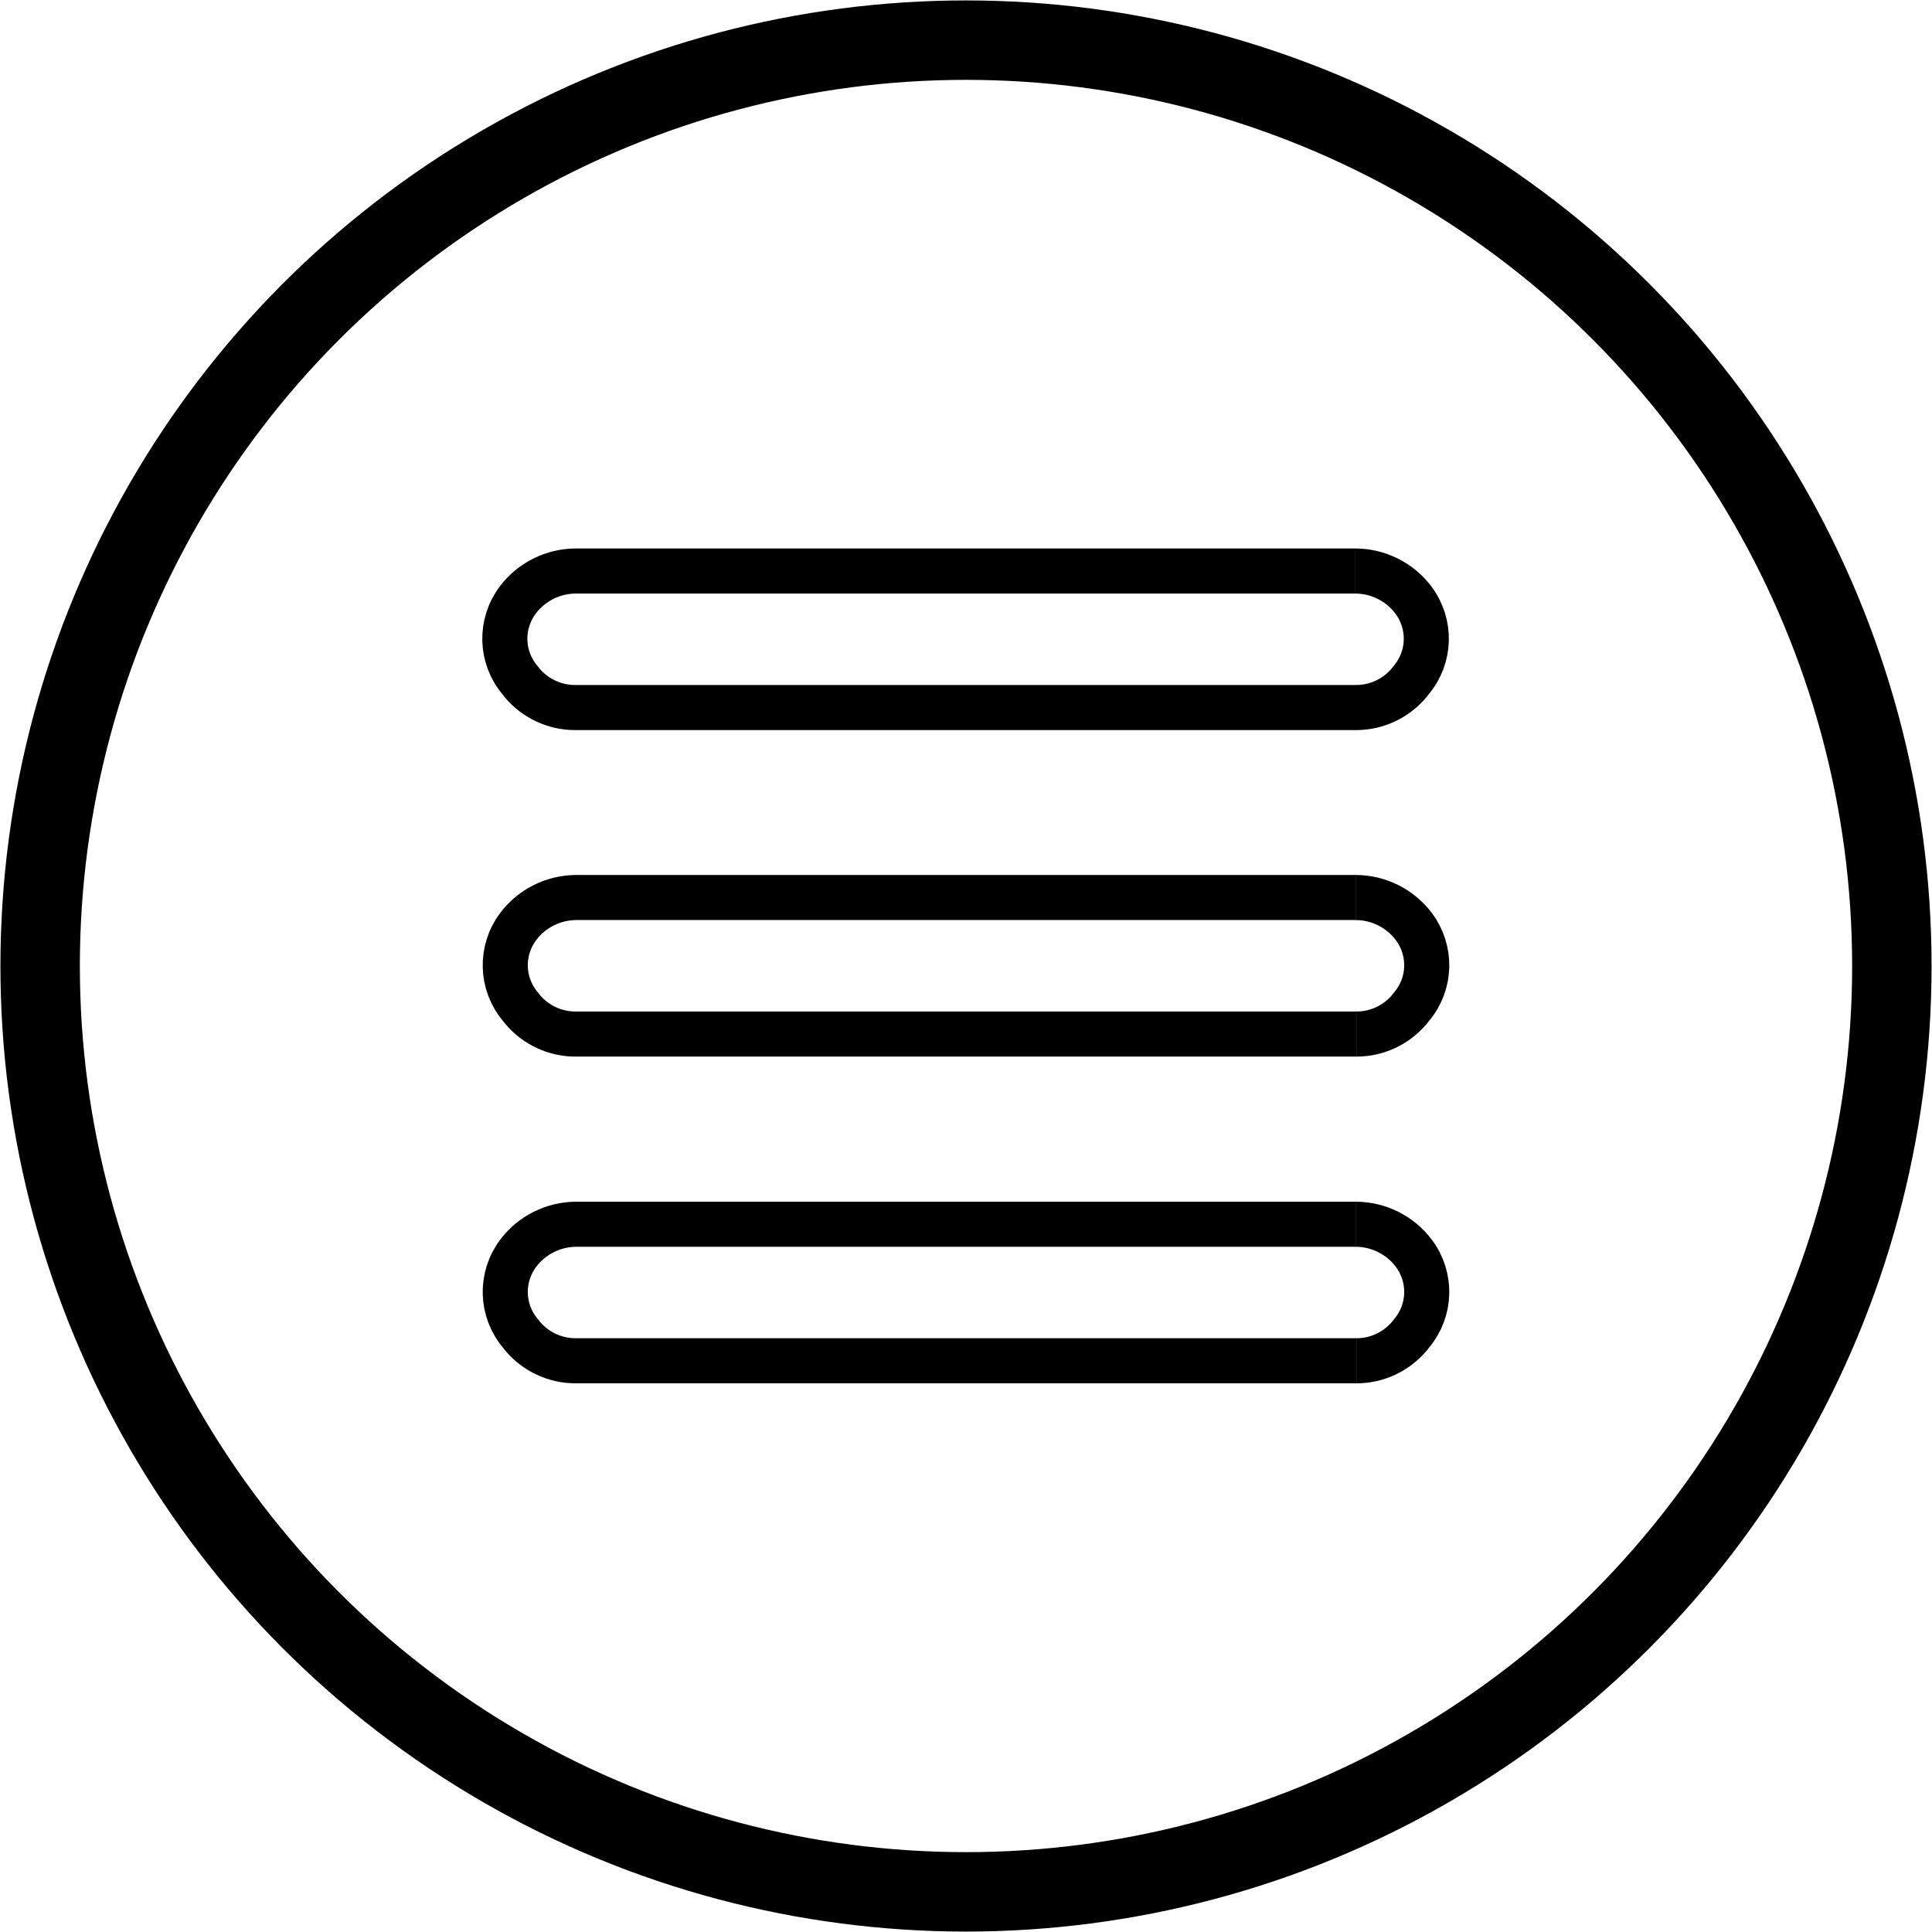 <?xml version="1.0" encoding="utf-8"?>
<!-- Generator: Adobe Illustrator 22.1.0, SVG Export Plug-In . SVG Version: 6.00 Build 0)  -->
<svg version="1.1" id="Layer_1" xmlns="http://www.w3.org/2000/svg" xmlns:xlink="http://www.w3.org/1999/xlink" x="0px" y="0px"
	 viewBox="0 0 900 900" style="enable-background:new 0 0 900 900;" xml:space="preserve">
<style type="text/css">
	.st0{fill:none;stroke:#000000;stroke-width:21;stroke-miterlimit:10;}
	.st1{fill:none;stroke:#000000;stroke-width:37;stroke-miterlimit:10;}
</style>
<path class="st0" d="M631.9,329.6H267.8c-9.4,0-18.4-4.2-24.5-11.4l-1.1-1.4c-9-10.7-9.4-26.1-1-37.3l0,0
	c6.4-8.5,16.5-13.5,27.1-13.5h363.1"/>
<path class="st0" d="M631.8,329.6c9.4,0,18.4-4.2,24.5-11.4l1.1-1.4c9-10.7,9.4-26.1,1-37.3l0,0C652,271,641.9,266,631.3,266"/>
<path class="st0" d="M632.1,481.7H268c-9.4,0-18.4-4.2-24.5-11.4l-1.1-1.4c-9-10.7-9.4-26.1-1-37.3l0,0c6.4-8.5,16.5-13.5,27.1-13.5
	h363.1"/>
<path class="st0" d="M632,481.7c9.4,0,18.4-4.2,24.5-11.4l1.1-1.4c9-10.7,9.4-26.1,1-37.3l0,0c-6.4-8.5-16.5-13.5-27.1-13.5"/>
<path class="st0" d="M632.1,633.9H268c-9.4,0-18.4-4.2-24.5-11.4l-1.1-1.4c-9-10.7-9.4-26.1-1-37.3l0,0c6.4-8.5,16.5-13.5,27.1-13.5
	h363.1"/>
<path class="st0" d="M632,633.9c9.4,0,18.4-4.2,24.5-11.4l1.1-1.4c9-10.7,9.4-26.1,1-37.3l0,0c-6.4-8.5-16.5-13.5-27.1-13.5"/>
<circle class="st1" cx="450" cy="450" r="431.3"/>
</svg>
